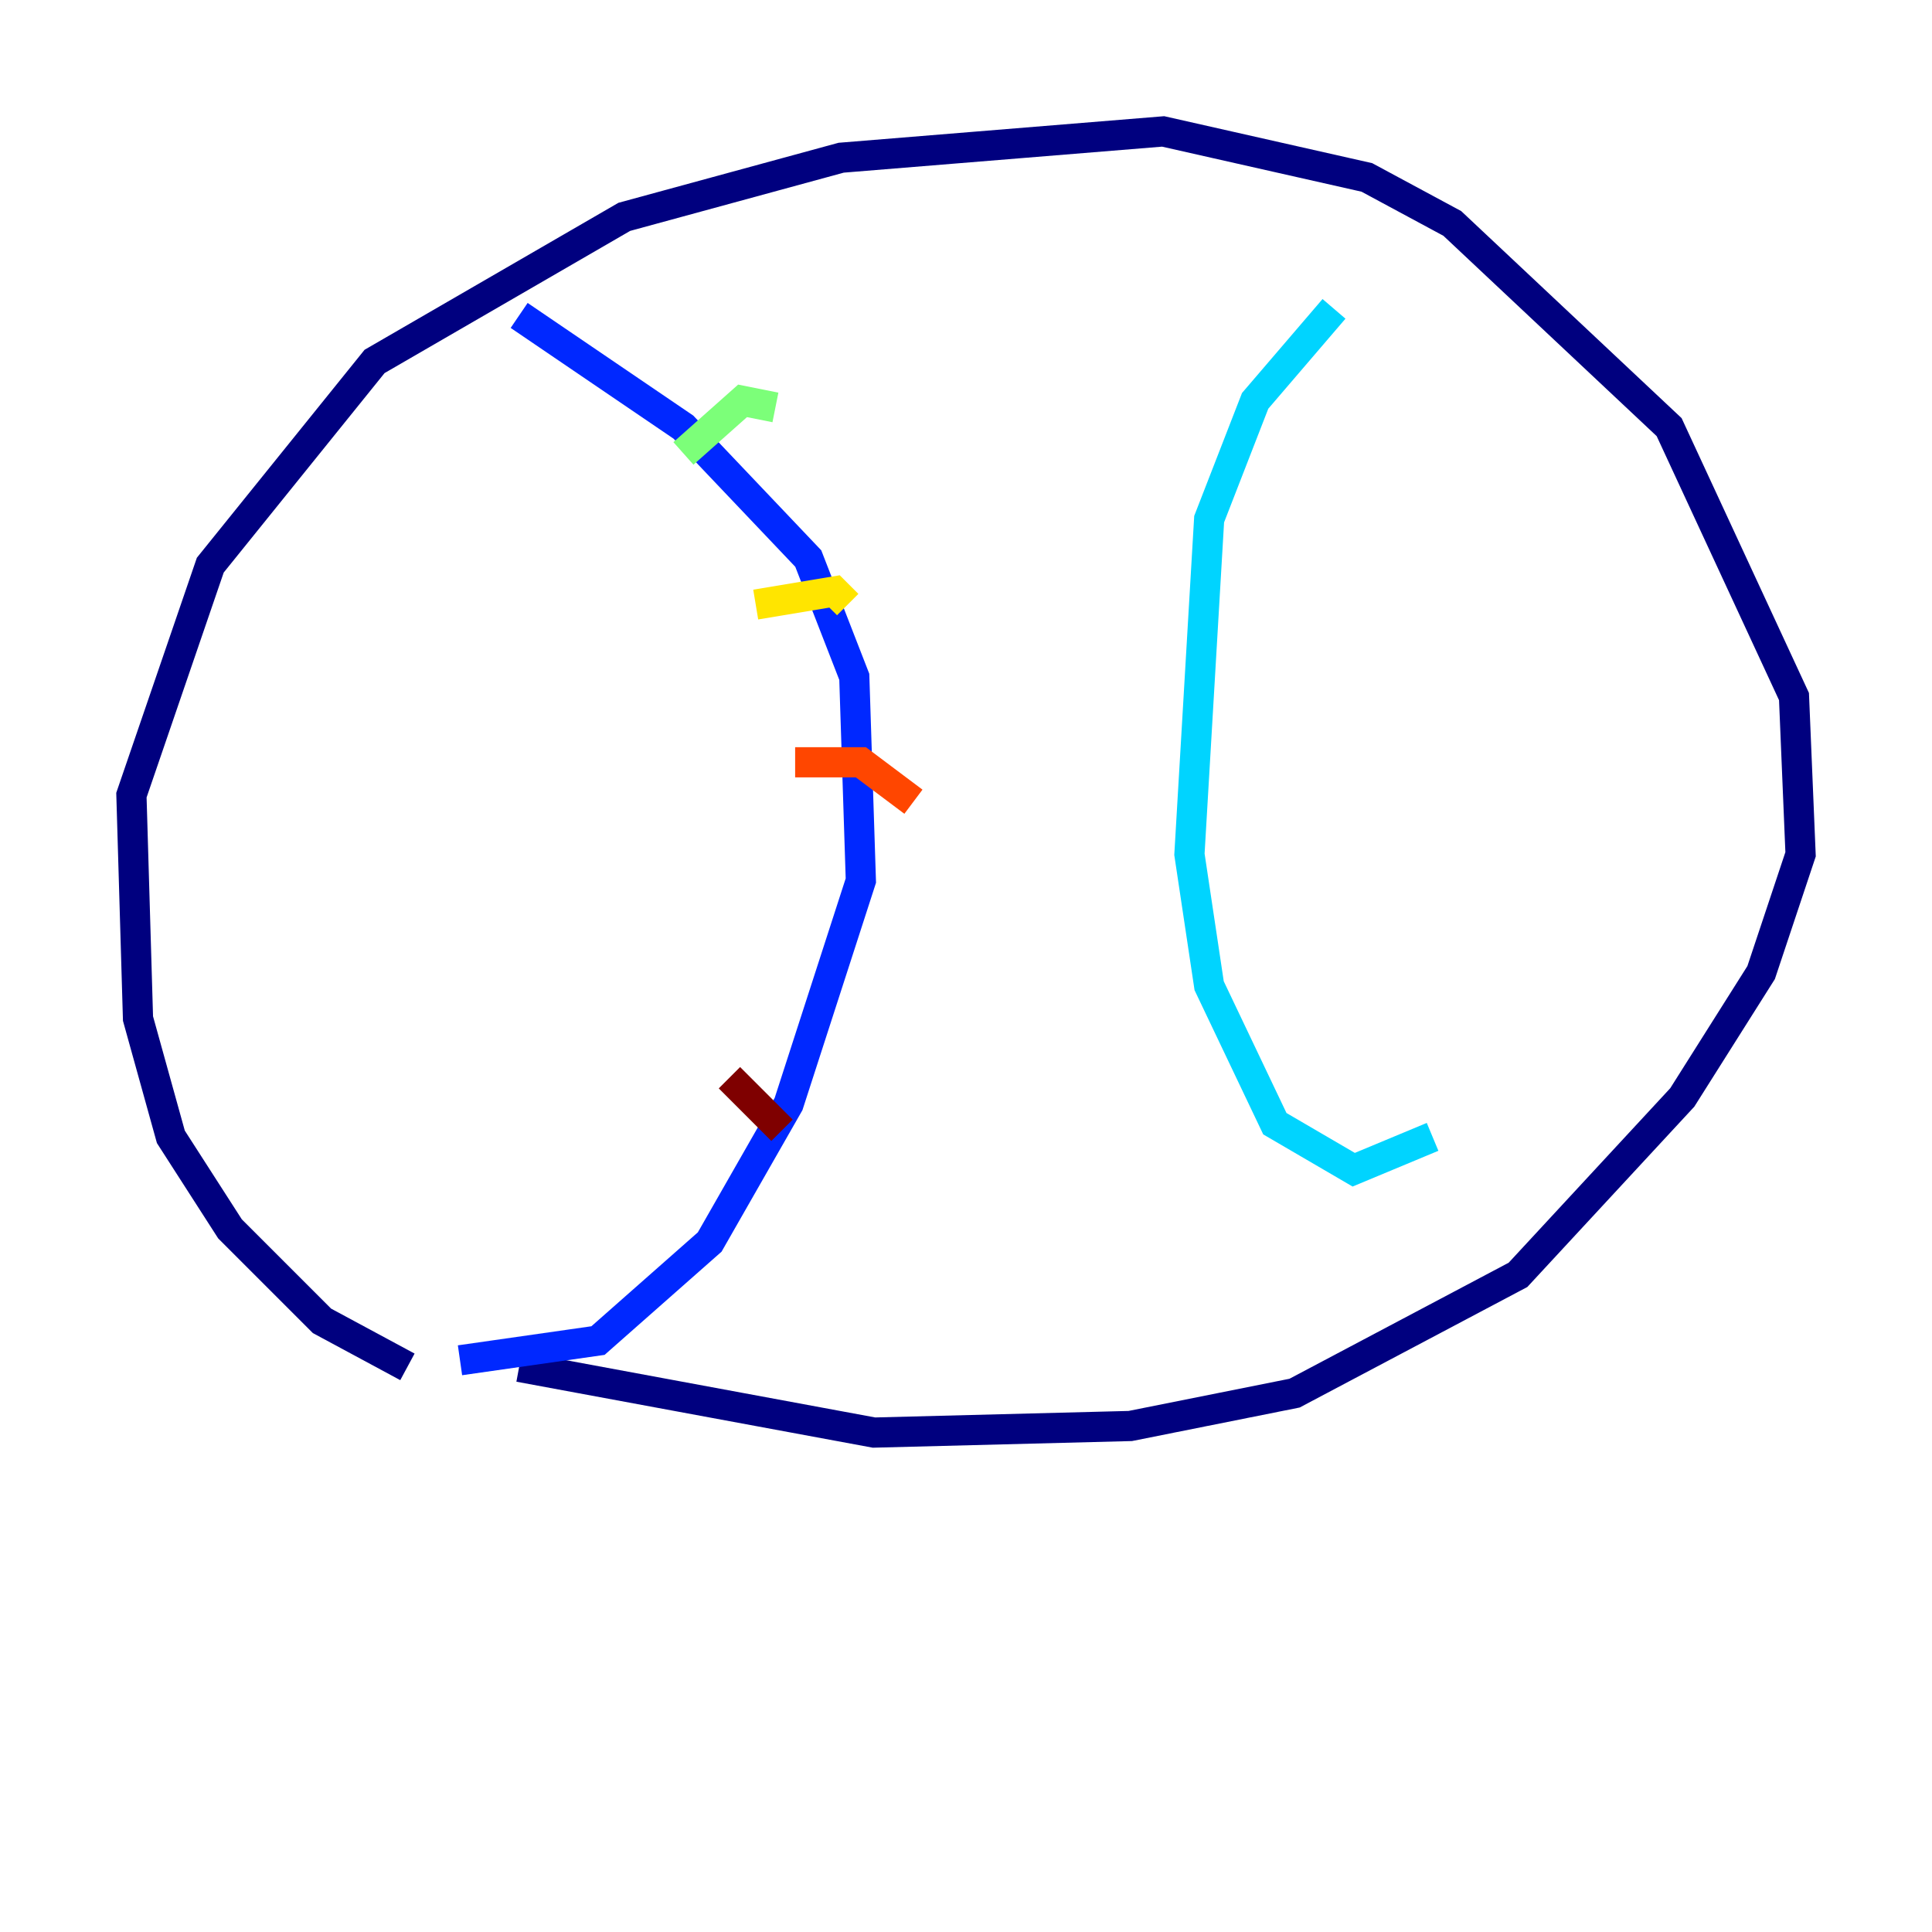 <?xml version="1.0" encoding="utf-8" ?>
<svg baseProfile="tiny" height="128" version="1.2" viewBox="0,0,128,128" width="128" xmlns="http://www.w3.org/2000/svg" xmlns:ev="http://www.w3.org/2001/xml-events" xmlns:xlink="http://www.w3.org/1999/xlink"><defs /><polyline fill="none" points="26.993,90.558 21.333,87.51 15.238,81.415 11.32,75.32 9.143,67.483 8.707,52.68 13.932,37.442 24.816,23.946 41.361,14.367 55.728,10.449 77.061,8.707 90.558,11.755 96.218,14.803 110.585,28.299 118.857,46.15 119.293,56.599 116.68,64.435 111.456,72.707 100.571,84.463 85.769,92.299 74.884,94.476 57.905,94.912 34.395,90.558" stroke="#00007f" stroke-width="2" /><polyline fill="none" points="34.395,20.898 45.279,28.299 53.551,37.007 56.599,44.843 57.034,58.34 52.245,73.143 47.02,82.286 39.619,88.816 30.476,90.122" stroke="#0028ff" stroke-width="2" /><polyline fill="none" points="88.381,20.463 83.156,26.558 80.109,34.395 78.803,56.599 80.109,65.306 84.463,74.449 89.687,77.497 94.912,75.32" stroke="#00d4ff" stroke-width="2" /><polyline fill="none" points="45.279,30.041 49.197,26.558 51.374,26.993" stroke="#7cff79" stroke-width="2" /><polyline fill="none" points="50.068,40.054 55.292,39.184 56.163,40.054" stroke="#ffe500" stroke-width="2" /><polyline fill="none" points="52.68,50.503 57.034,50.503 60.517,53.116" stroke="#ff4600" stroke-width="2" /><polyline fill="none" points="48.327,71.401 51.809,74.884" stroke="#7f0000" stroke-width="2" /></svg>